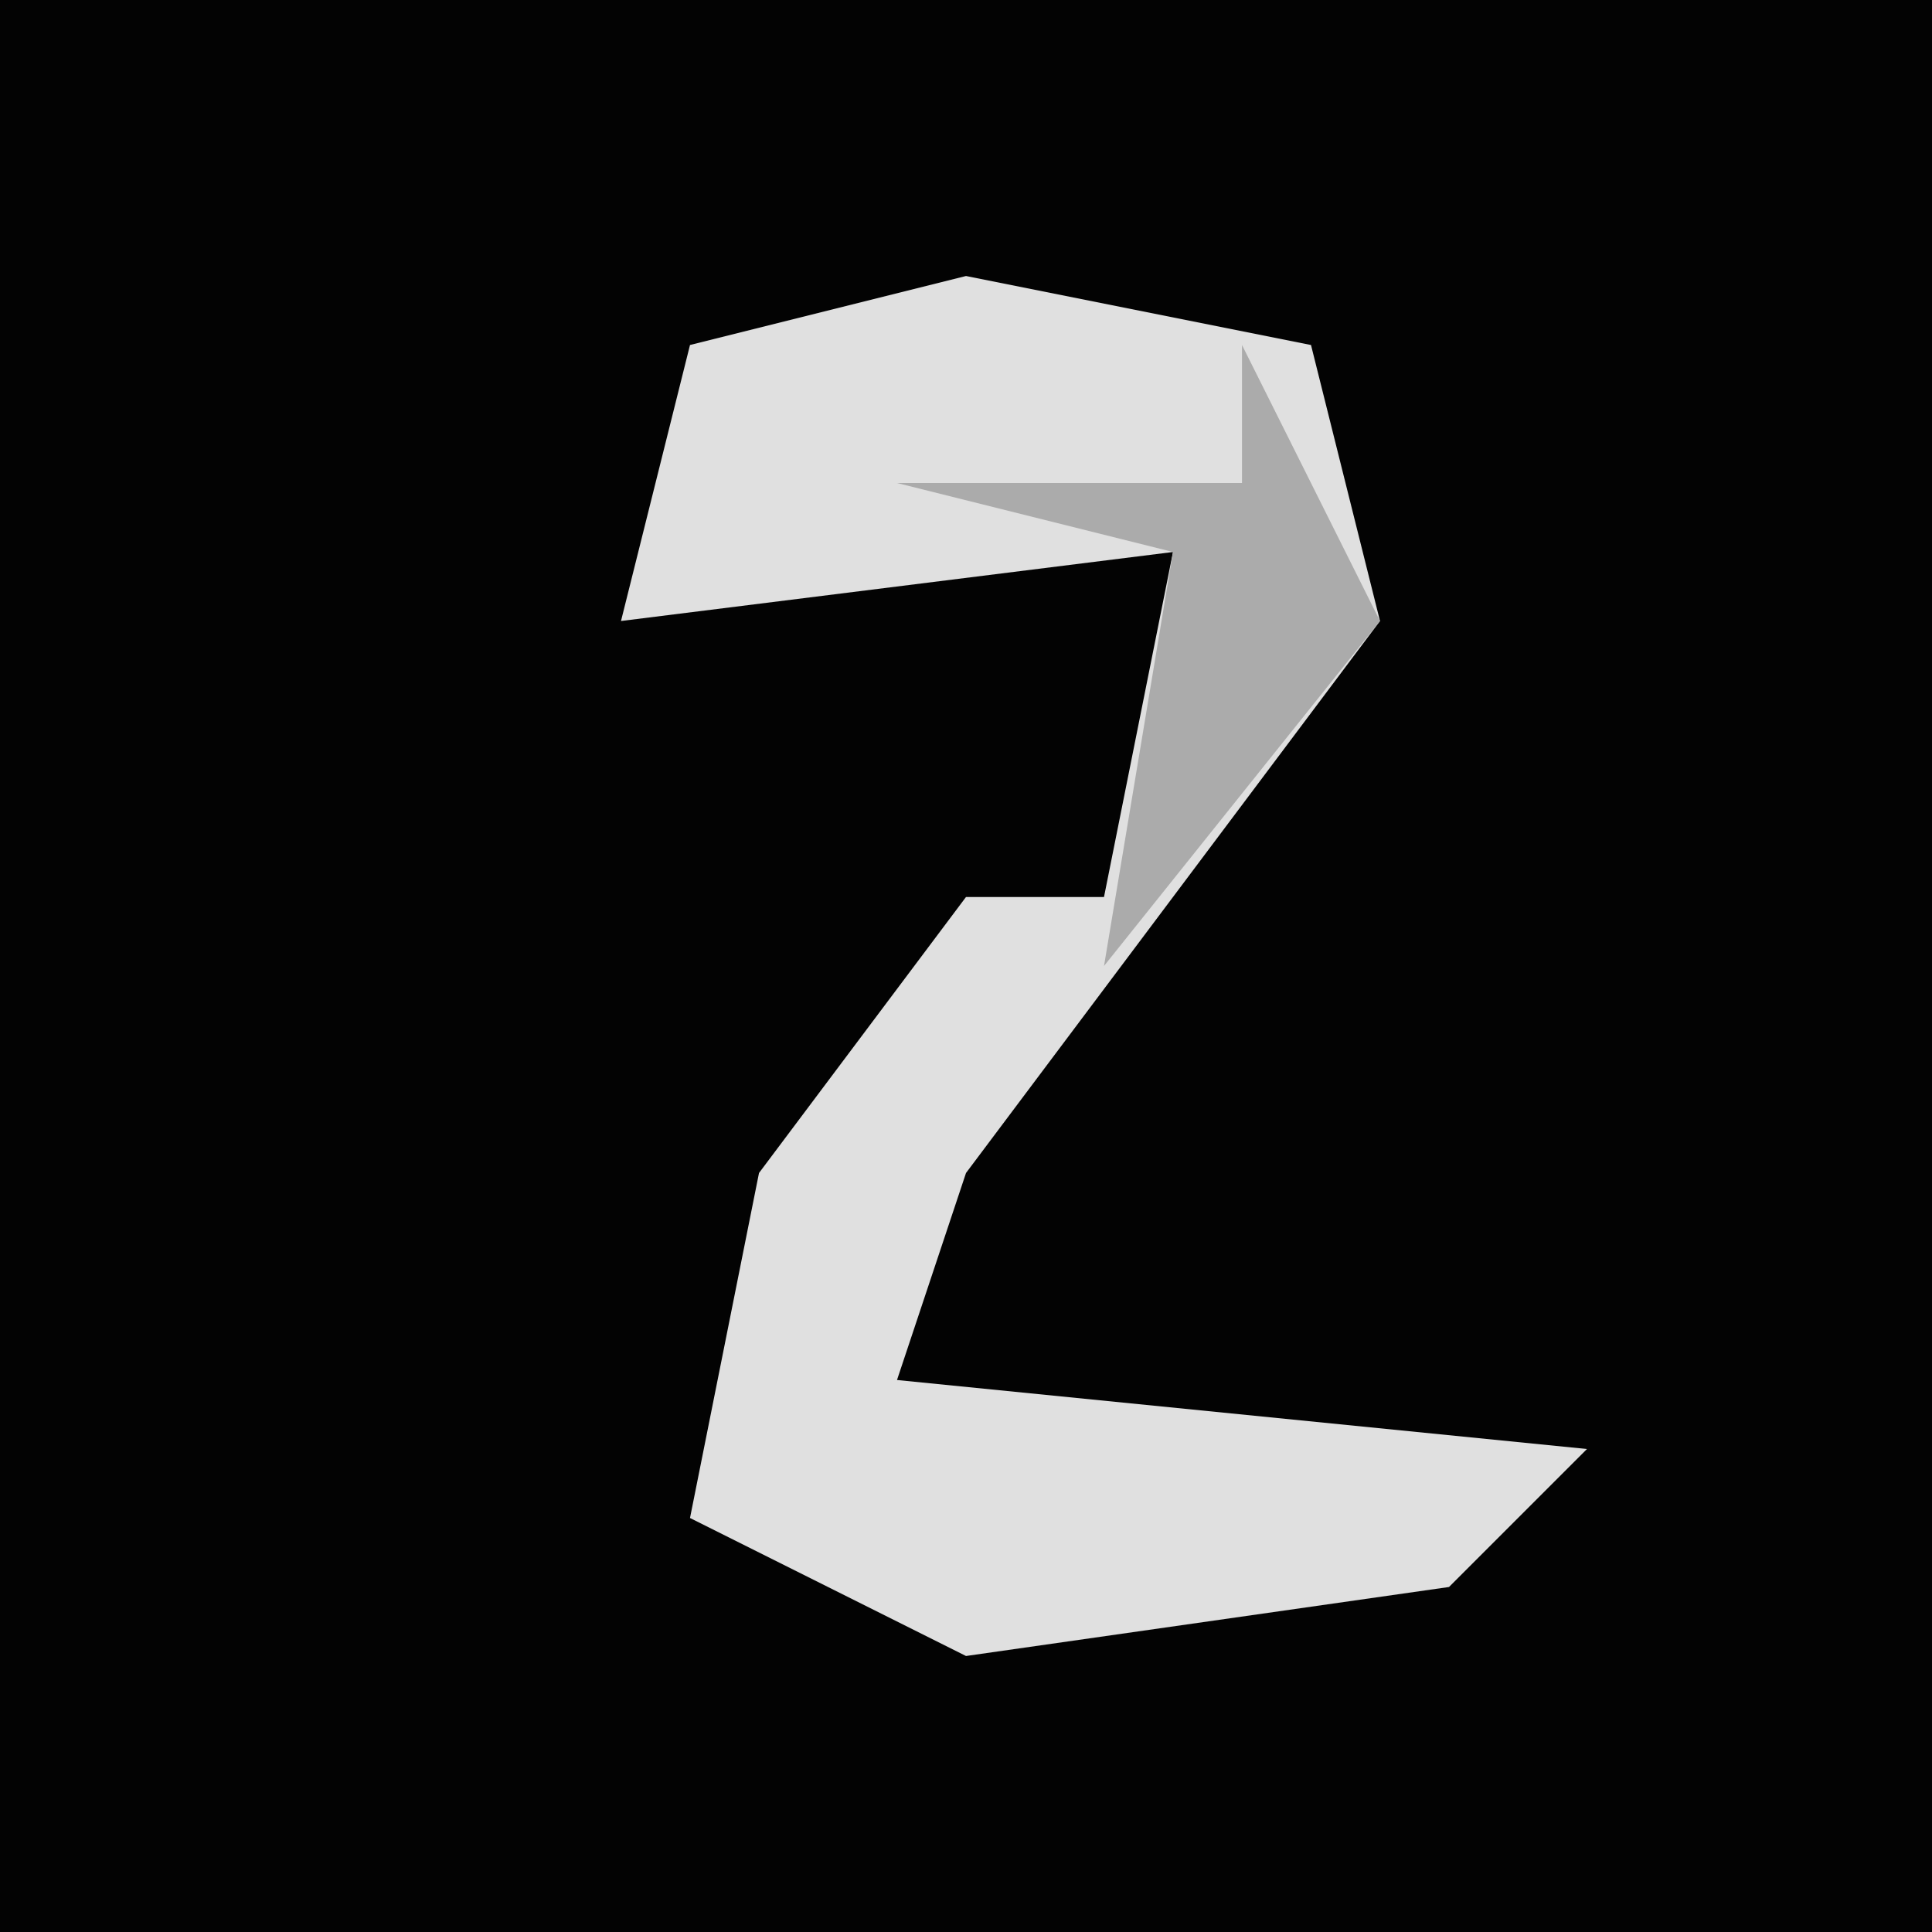 <?xml version="1.0" encoding="UTF-8"?>
<svg version="1.1" xmlns="http://www.w3.org/2000/svg" width="28" height="28">
<path d="M0,0 L28,0 L28,28 L0,28 Z " fill="#030303" transform="translate(0,0)"/>
<path d="M0,0 L5,1 L6,5 L0,13 L-1,16 L9,17 L7,19 L0,20 L-4,18 L-3,13 L0,9 L2,9 L3,4 L-5,5 L-4,1 Z " fill="#E0E0E0" transform="translate(14,4)"/>
<path d="M0,0 L2,4 L-2,9 L-1,3 L-5,2 L0,2 Z " fill="#ABABAB" transform="translate(18,5)"/>
</svg>
